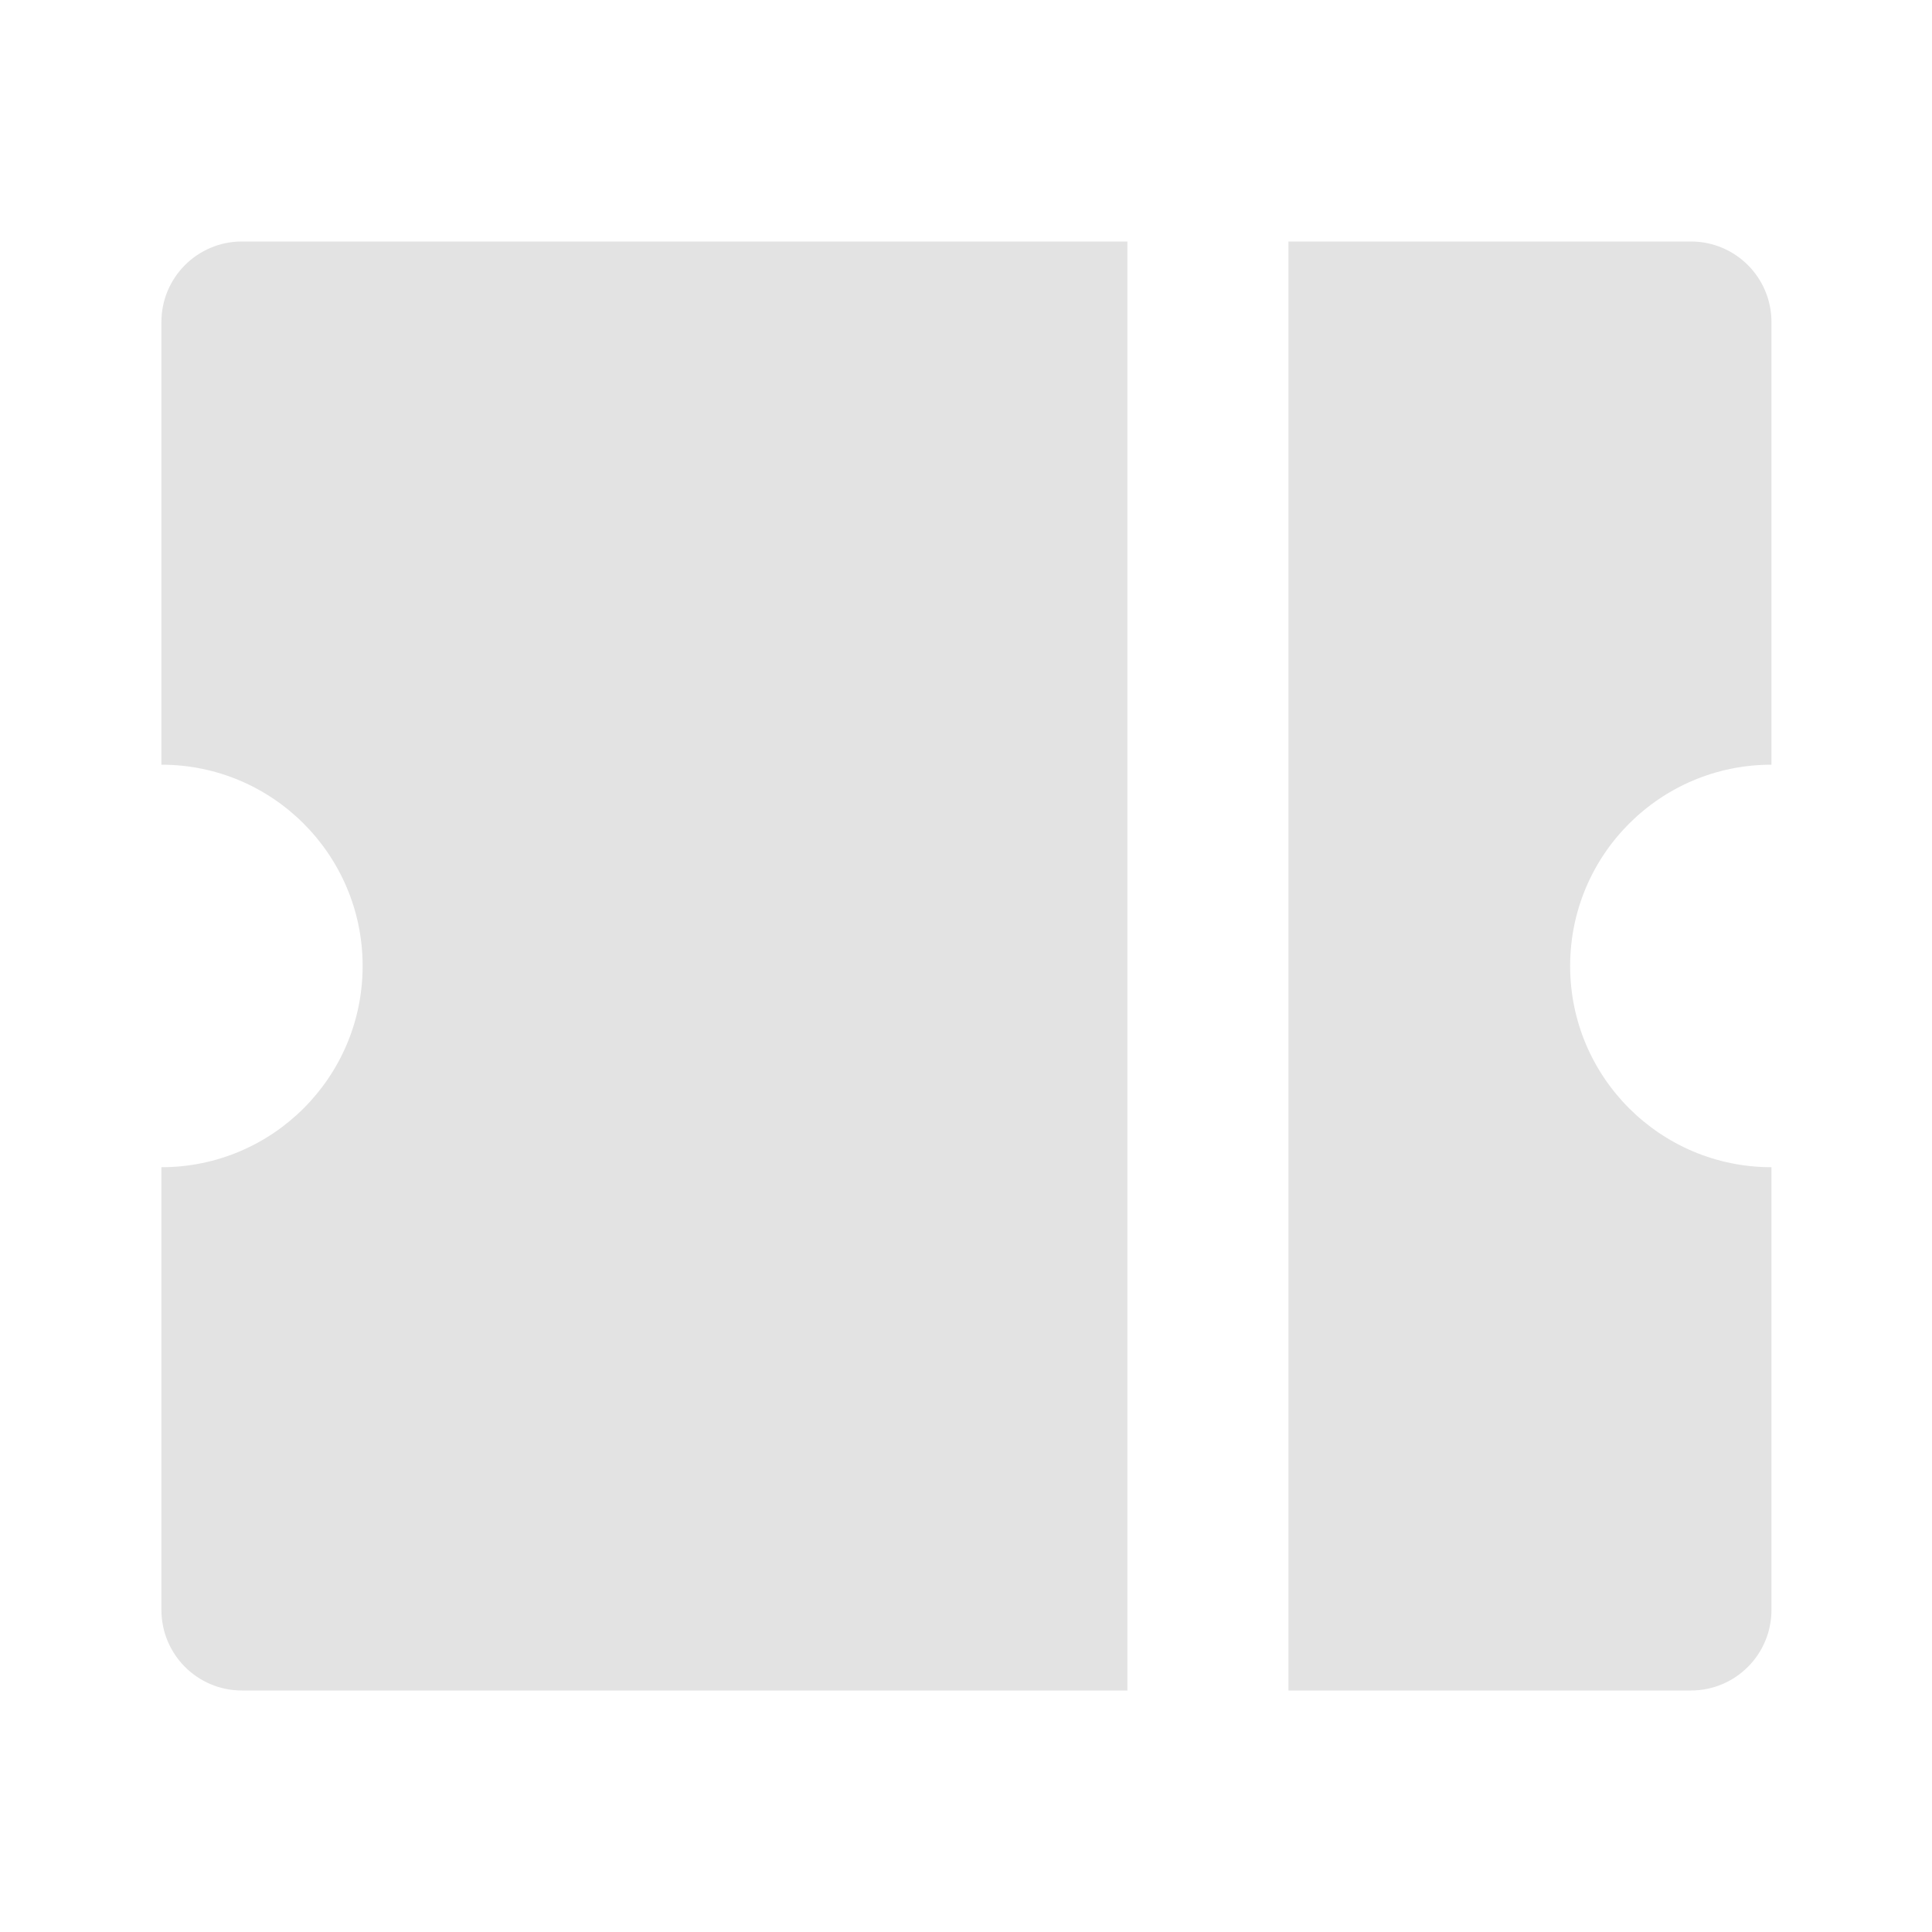 <svg width="20" height="20" viewBox="0 0 20 20" fill="none" xmlns="http://www.w3.org/2000/svg">
<path d="M11.671 2.5V17.5H2.504C2.044 17.5 1.671 17.127 1.671 16.666V12.083C2.821 12.083 3.754 11.15 3.754 10C3.754 8.849 2.821 7.916 1.671 7.916V3.333C1.671 2.873 2.044 2.5 2.504 2.5H11.671ZM13.338 2.5H17.504C17.965 2.5 18.338 2.873 18.338 3.333V7.916C17.187 7.916 16.254 8.849 16.254 10C16.254 11.15 17.187 12.083 18.338 12.083V16.666C18.338 17.127 17.965 17.5 17.504 17.5H13.338V2.5Z" fill="#E3E3E3"/>
</svg>
